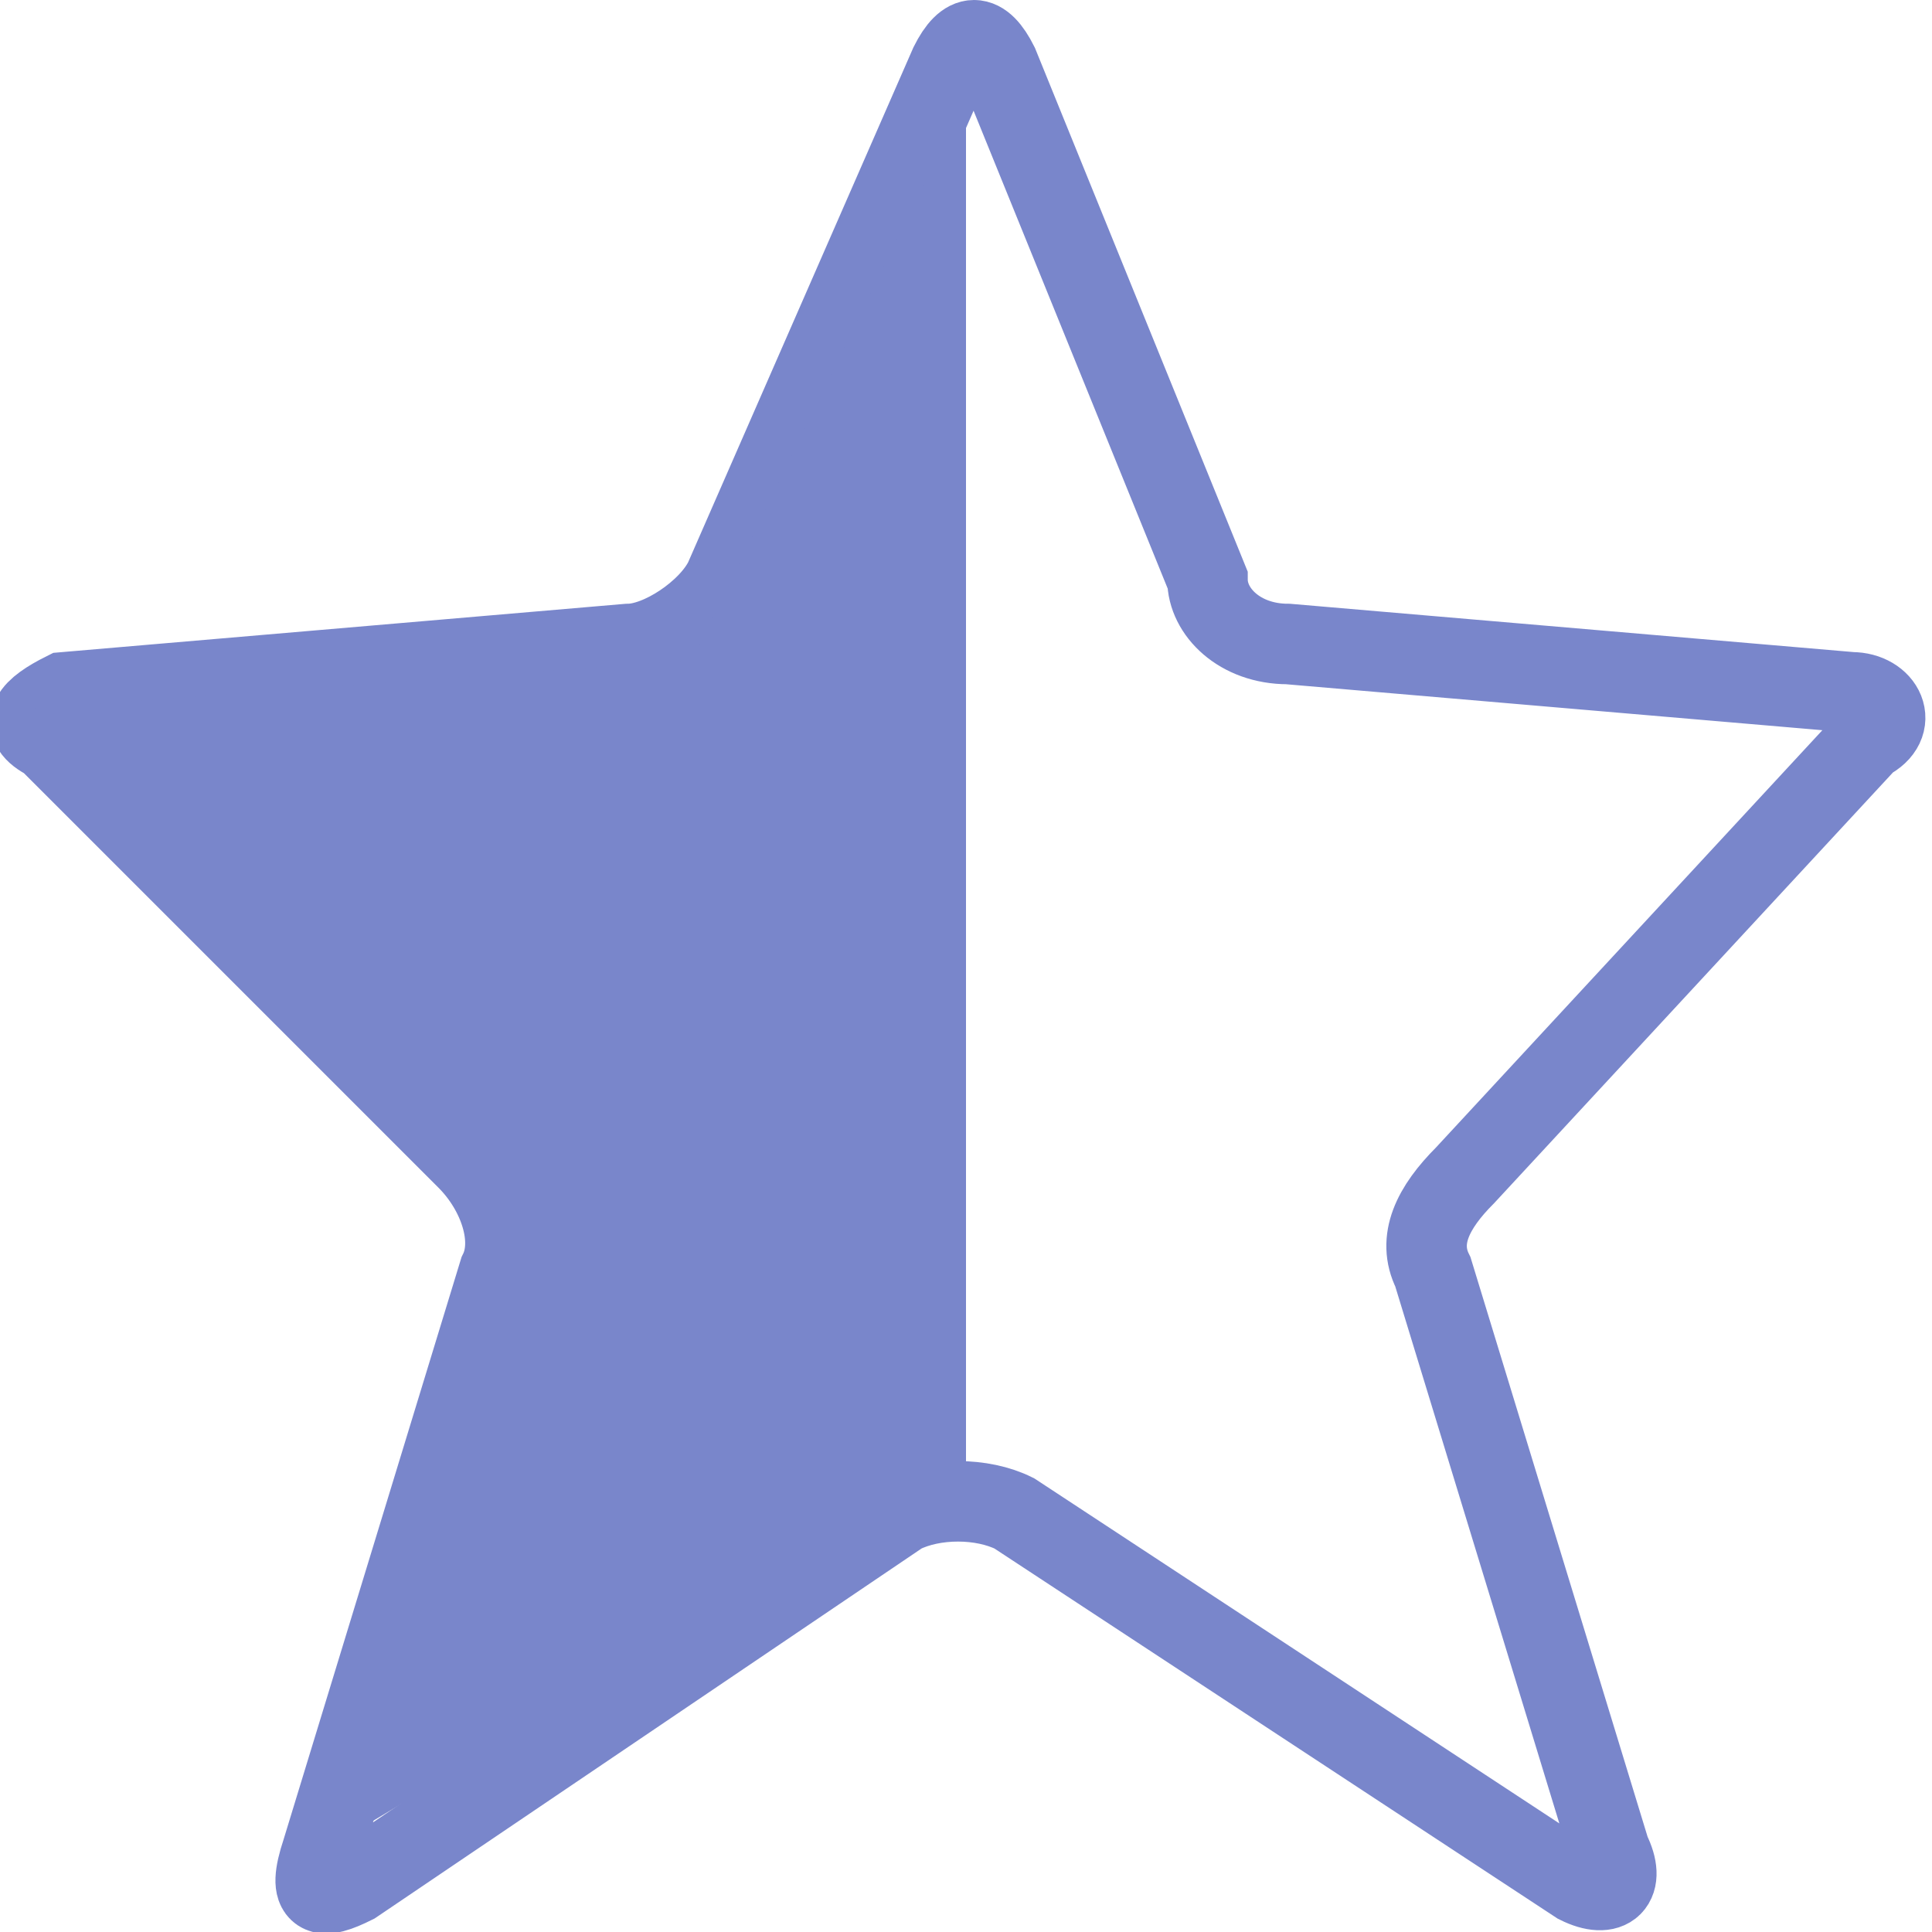 <?xml version="1.0" encoding="utf-8"?>
<!-- Generator: Adobe Illustrator 21.1.0, SVG Export Plug-In . SVG Version: 6.00 Build 0)  -->
<svg version="1.1" id="Layer_1" xmlns="http://www.w3.org/2000/svg" xmlns:xlink="http://www.w3.org/1999/xlink" x="0px" y="0px"
	 viewBox="0 0 12 12" style="enable-background:new 0 0 12 12;" xml:space="preserve">
<style type="text/css">
	.st0{fill:none;stroke:#7986CB;stroke-width:0.5;stroke-miterlimit:10;}
	.st1{fill:#7986CB;}
</style>
<g>
	<path class="st0" d="M6.3,9.4c-0.2-0.1-0.5-0.1-0.7,0l-3.4,2.3C2,11.8,1.9,11.8,2,11.5l1.1-3.6c0.1-0.2,0-0.5-0.2-0.7L0.3,4.6
		C0.1,4.5,0.2,4.4,0.4,4.3L3.9,4c0.2,0,0.5-0.2,0.6-0.4l1.4-3.2c0.1-0.2,0.2-0.2,0.3,0l1.3,3.2C7.5,3.8,7.7,4,8,4l3.5,0.3
		c0.2,0,0.3,0.2,0.1,0.3L9.1,7.3C8.9,7.5,8.8,7.7,8.9,7.9l1.1,3.6c0.1,0.2,0,0.3-0.2,0.2L6.3,9.4z"/>
</g>
<polygon class="st1" points="6,0.6 4.3,4.1 0.2,4.4 3.3,7.5 2.2,11.3 2,11.5 6,9.1 "/>
</svg>